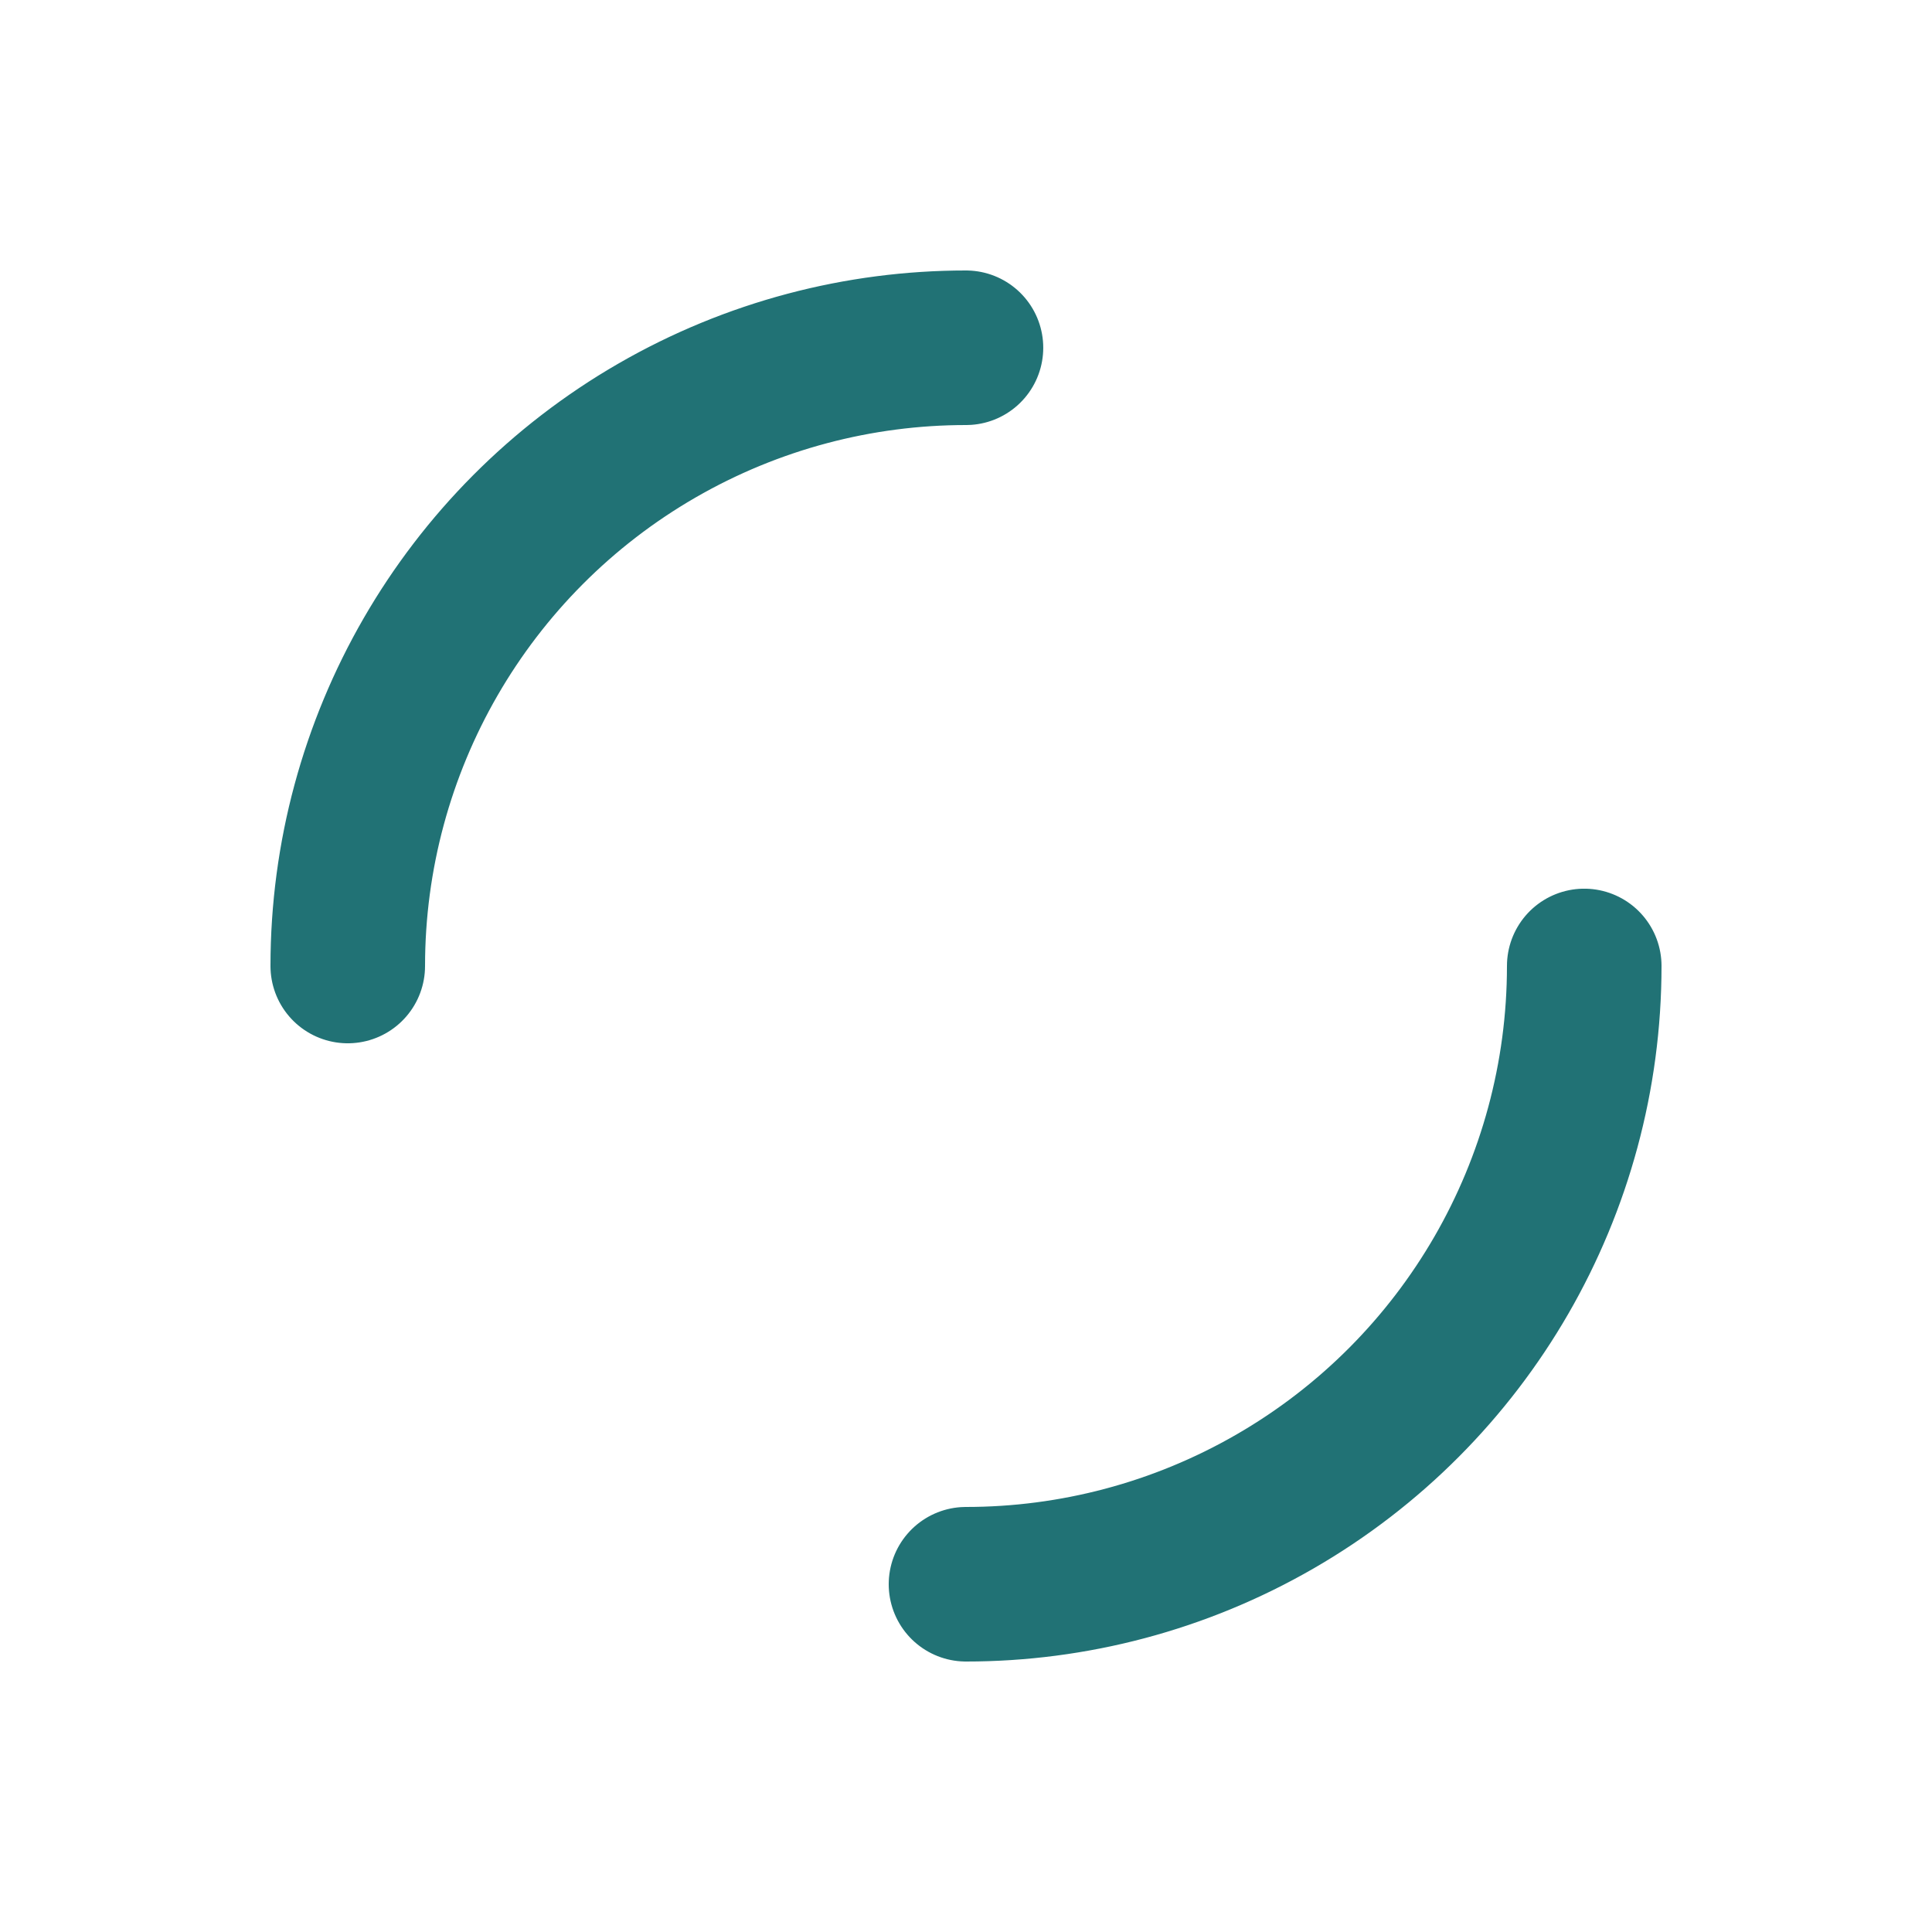 <svg xmlns="http://www.w3.org/2000/svg" xmlns:xlink="http://www.w3.org/1999/xlink"
  style="margin:auto;background:#fff;display:block;" width="25px" height="25px" viewBox="0 0 100 100"
  preserveAspectRatio="xMidYMid">
  <circle cx="50" cy="50" r="32" stroke-width="8" stroke="#217275"
    stroke-dasharray="50.265 50.265" fill="none" stroke-linecap="round">
    <animateTransform attributeName="transform" type="rotate" repeatCount="indefinite" dur="1s" keyTimes="0;1"
      values="0 50 50;360 50 50"></animateTransform>
  </circle>
</svg>